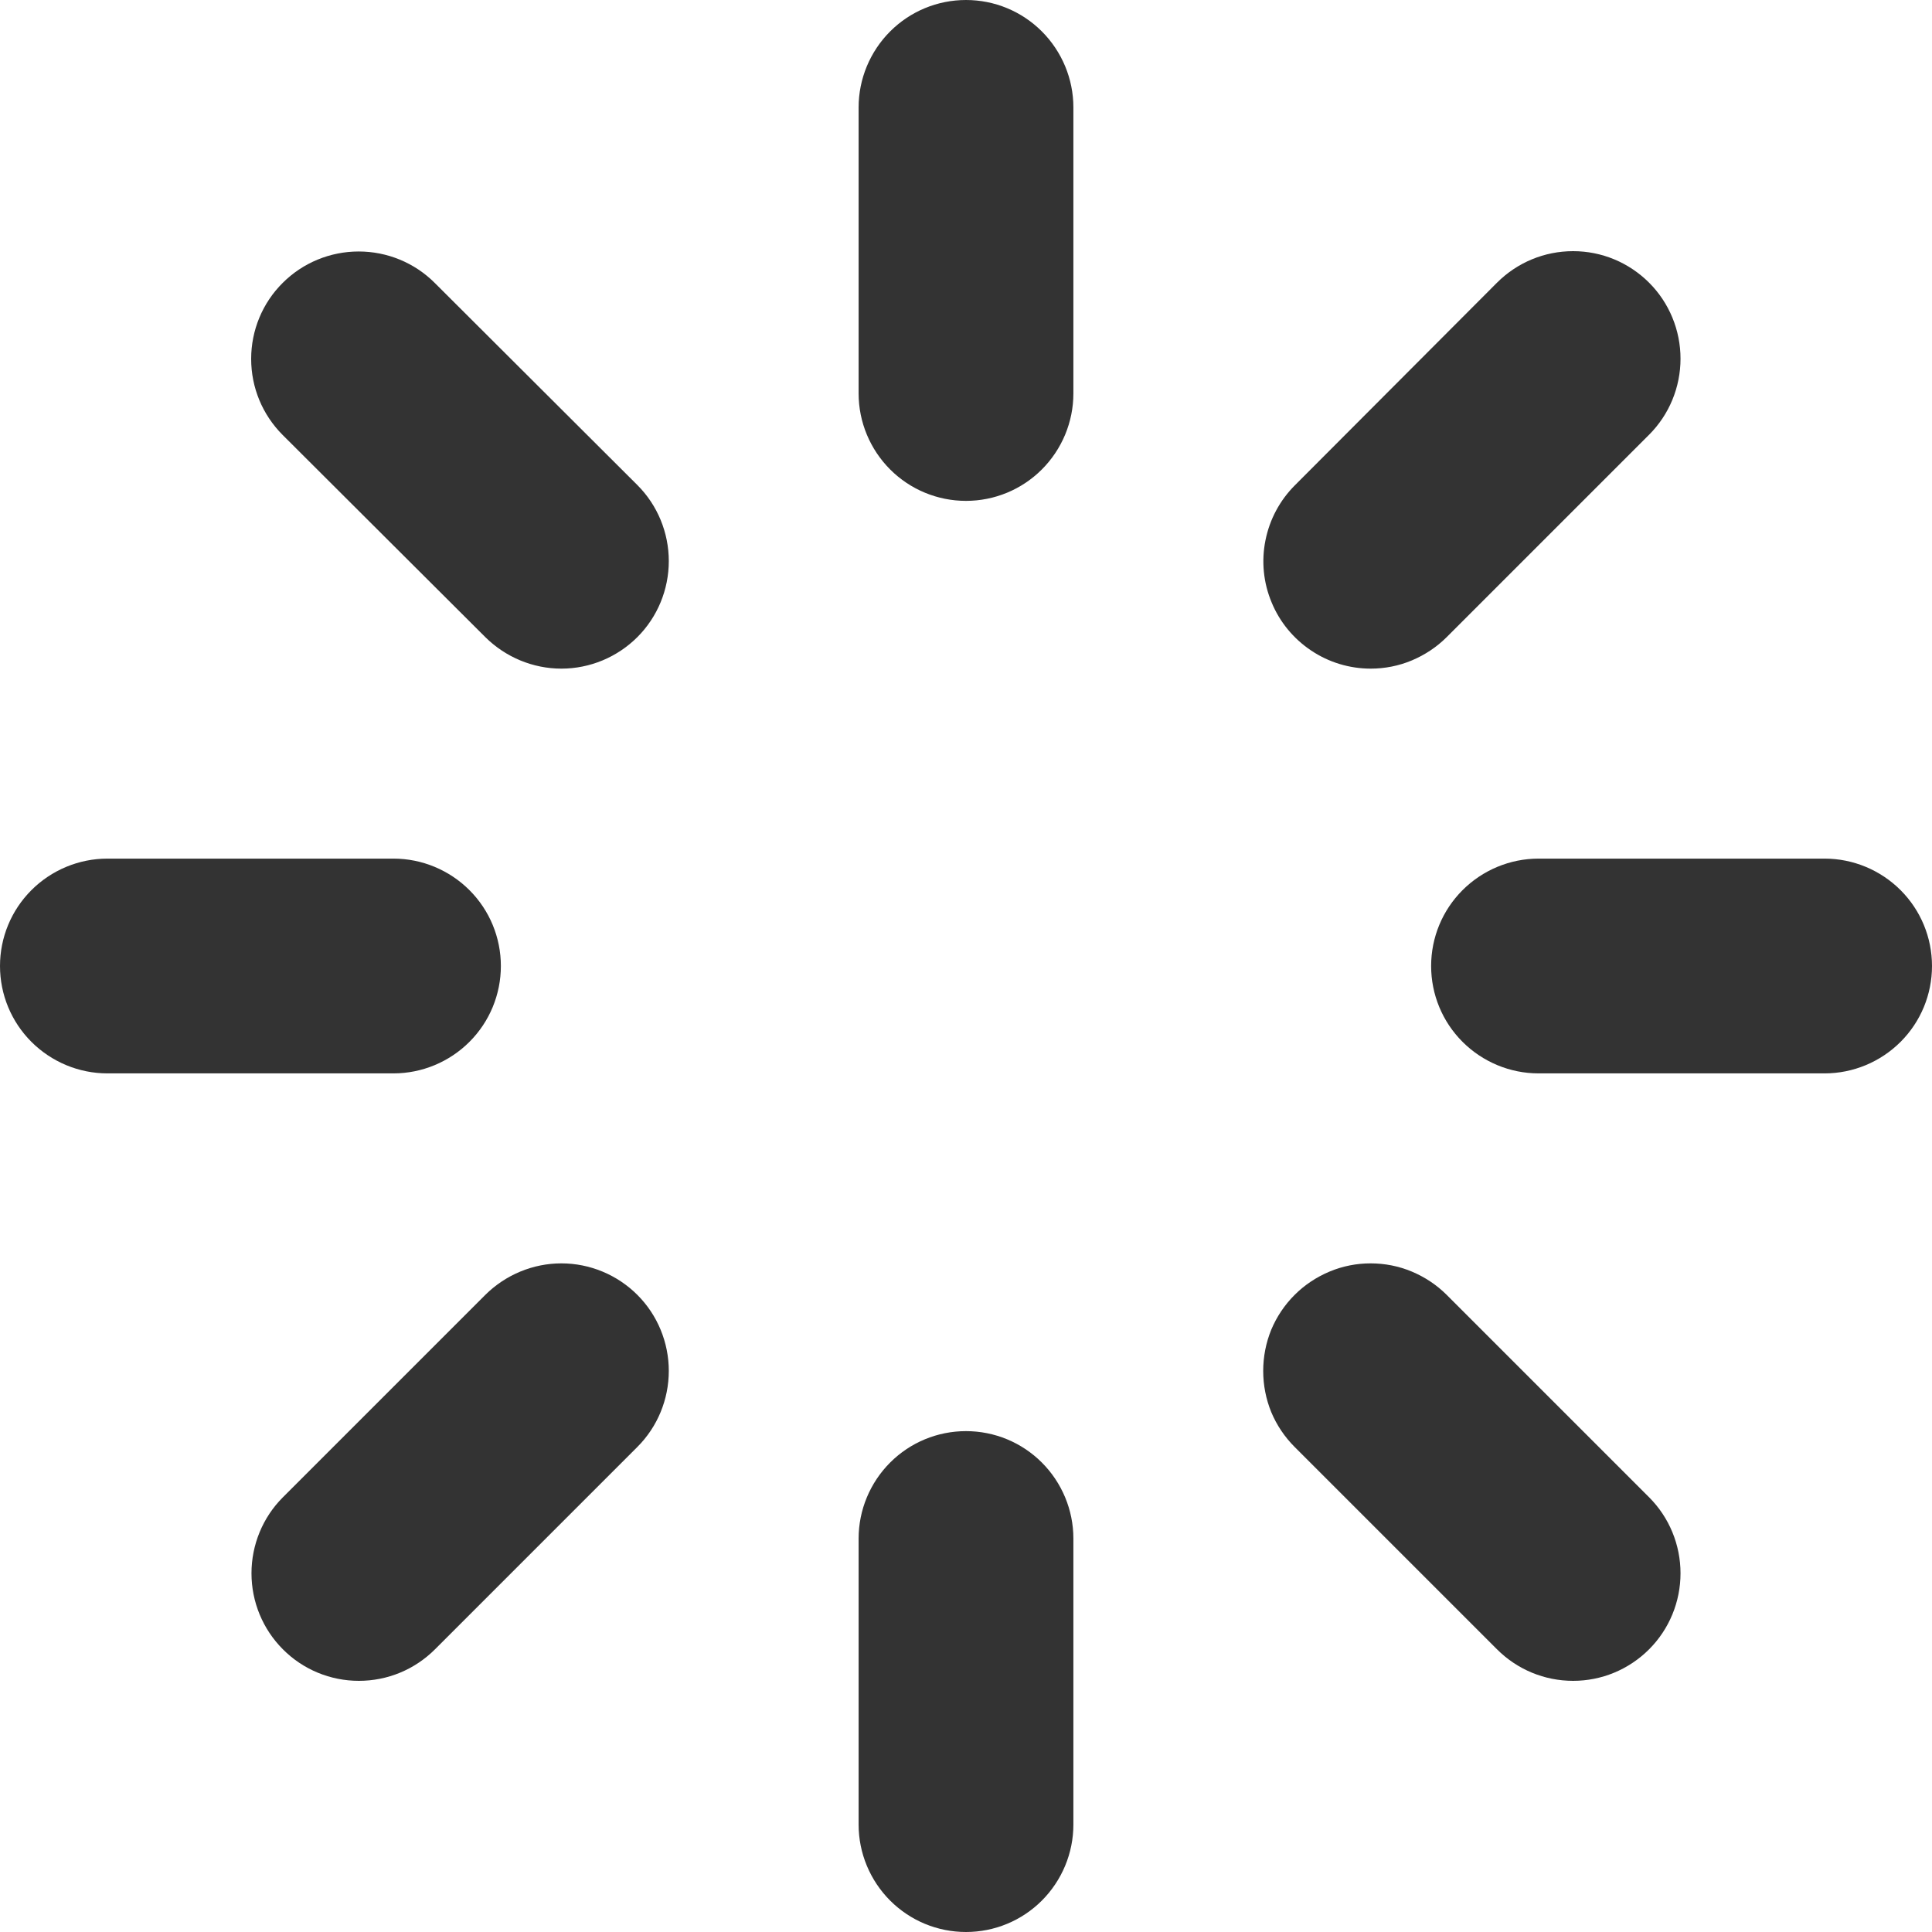 <svg width="12" height="12" viewBox="0 0 12 12" fill="none" xmlns="http://www.w3.org/2000/svg">
<path d="M6.667 0.667V2.444C6.667 2.621 6.596 2.791 6.471 2.916C6.346 3.041 6.177 3.111 6 3.111C5.823 3.111 5.654 3.041 5.529 2.916C5.404 2.791 5.333 2.621 5.333 2.444V0.667C5.333 0.49 5.404 0.32 5.529 0.195C5.654 0.07 5.823 0 6 0C6.177 0 6.346 0.07 6.471 0.195C6.596 0.32 6.667 0.49 6.667 0.667ZM8.514 4.153C8.601 4.153 8.688 4.136 8.769 4.102C8.85 4.068 8.924 4.019 8.986 3.957L10.243 2.7C10.368 2.575 10.438 2.405 10.438 2.228C10.438 2.051 10.368 1.881 10.243 1.756C10.117 1.63 9.948 1.56 9.771 1.56C9.593 1.56 9.424 1.63 9.298 1.756L8.043 3.014C7.949 3.108 7.886 3.226 7.86 3.356C7.834 3.485 7.847 3.619 7.898 3.741C7.948 3.863 8.034 3.967 8.143 4.04C8.253 4.114 8.382 4.153 8.514 4.153ZM11.333 5.333H9.556C9.379 5.333 9.209 5.404 9.084 5.529C8.959 5.654 8.889 5.823 8.889 6C8.889 6.177 8.959 6.346 9.084 6.471C9.209 6.596 9.379 6.667 9.556 6.667H11.333C11.51 6.667 11.68 6.596 11.805 6.471C11.93 6.346 12 6.177 12 6C12 5.823 11.93 5.654 11.805 5.529C11.68 5.404 11.51 5.333 11.333 5.333ZM8.986 8.043C8.924 7.981 8.85 7.932 8.769 7.898C8.688 7.864 8.601 7.847 8.513 7.847C8.426 7.847 8.339 7.864 8.258 7.898C8.177 7.932 8.103 7.981 8.041 8.043C7.979 8.105 7.93 8.178 7.896 8.259C7.863 8.34 7.846 8.427 7.846 8.515C7.846 8.603 7.863 8.69 7.896 8.771C7.93 8.852 7.979 8.925 8.041 8.987L9.298 10.244C9.424 10.37 9.593 10.44 9.771 10.44C9.948 10.44 10.117 10.37 10.243 10.244C10.368 10.119 10.438 9.949 10.438 9.772C10.438 9.595 10.368 9.425 10.243 9.3L8.986 8.043ZM6 8.889C5.823 8.889 5.654 8.959 5.529 9.084C5.404 9.209 5.333 9.379 5.333 9.556V11.333C5.333 11.51 5.404 11.68 5.529 11.805C5.654 11.93 5.823 12 6 12C6.177 12 6.346 11.93 6.471 11.805C6.596 11.68 6.667 11.51 6.667 11.333V9.556C6.667 9.379 6.596 9.209 6.471 9.084C6.346 8.959 6.177 8.889 6 8.889ZM3.014 8.043L1.757 9.3C1.632 9.425 1.562 9.595 1.562 9.772C1.562 9.949 1.632 10.119 1.757 10.244C1.882 10.37 2.052 10.44 2.229 10.44C2.407 10.44 2.576 10.37 2.702 10.244L3.959 8.987C4.084 8.862 4.154 8.692 4.154 8.515C4.154 8.338 4.084 8.168 3.959 8.043C3.834 7.918 3.664 7.847 3.487 7.847C3.31 7.847 3.14 7.918 3.014 8.043ZM3.111 6C3.111 5.823 3.041 5.654 2.916 5.529C2.791 5.404 2.621 5.333 2.444 5.333H0.667C0.49 5.333 0.32 5.404 0.195 5.529C0.07 5.654 0 5.823 0 6C0 6.177 0.07 6.346 0.195 6.471C0.32 6.596 0.49 6.667 0.667 6.667H2.444C2.621 6.667 2.791 6.596 2.916 6.471C3.041 6.346 3.111 6.177 3.111 6ZM2.7 1.757C2.575 1.632 2.405 1.562 2.228 1.562C2.051 1.562 1.881 1.632 1.756 1.757C1.63 1.882 1.56 2.052 1.56 2.229C1.56 2.407 1.63 2.576 1.756 2.702L3.014 3.957C3.14 4.082 3.31 4.153 3.487 4.153C3.664 4.153 3.834 4.082 3.959 3.957C4.084 3.832 4.154 3.662 4.154 3.485C4.154 3.308 4.084 3.138 3.959 3.013L2.7 1.757Z" fill="#333333"/>
</svg>
